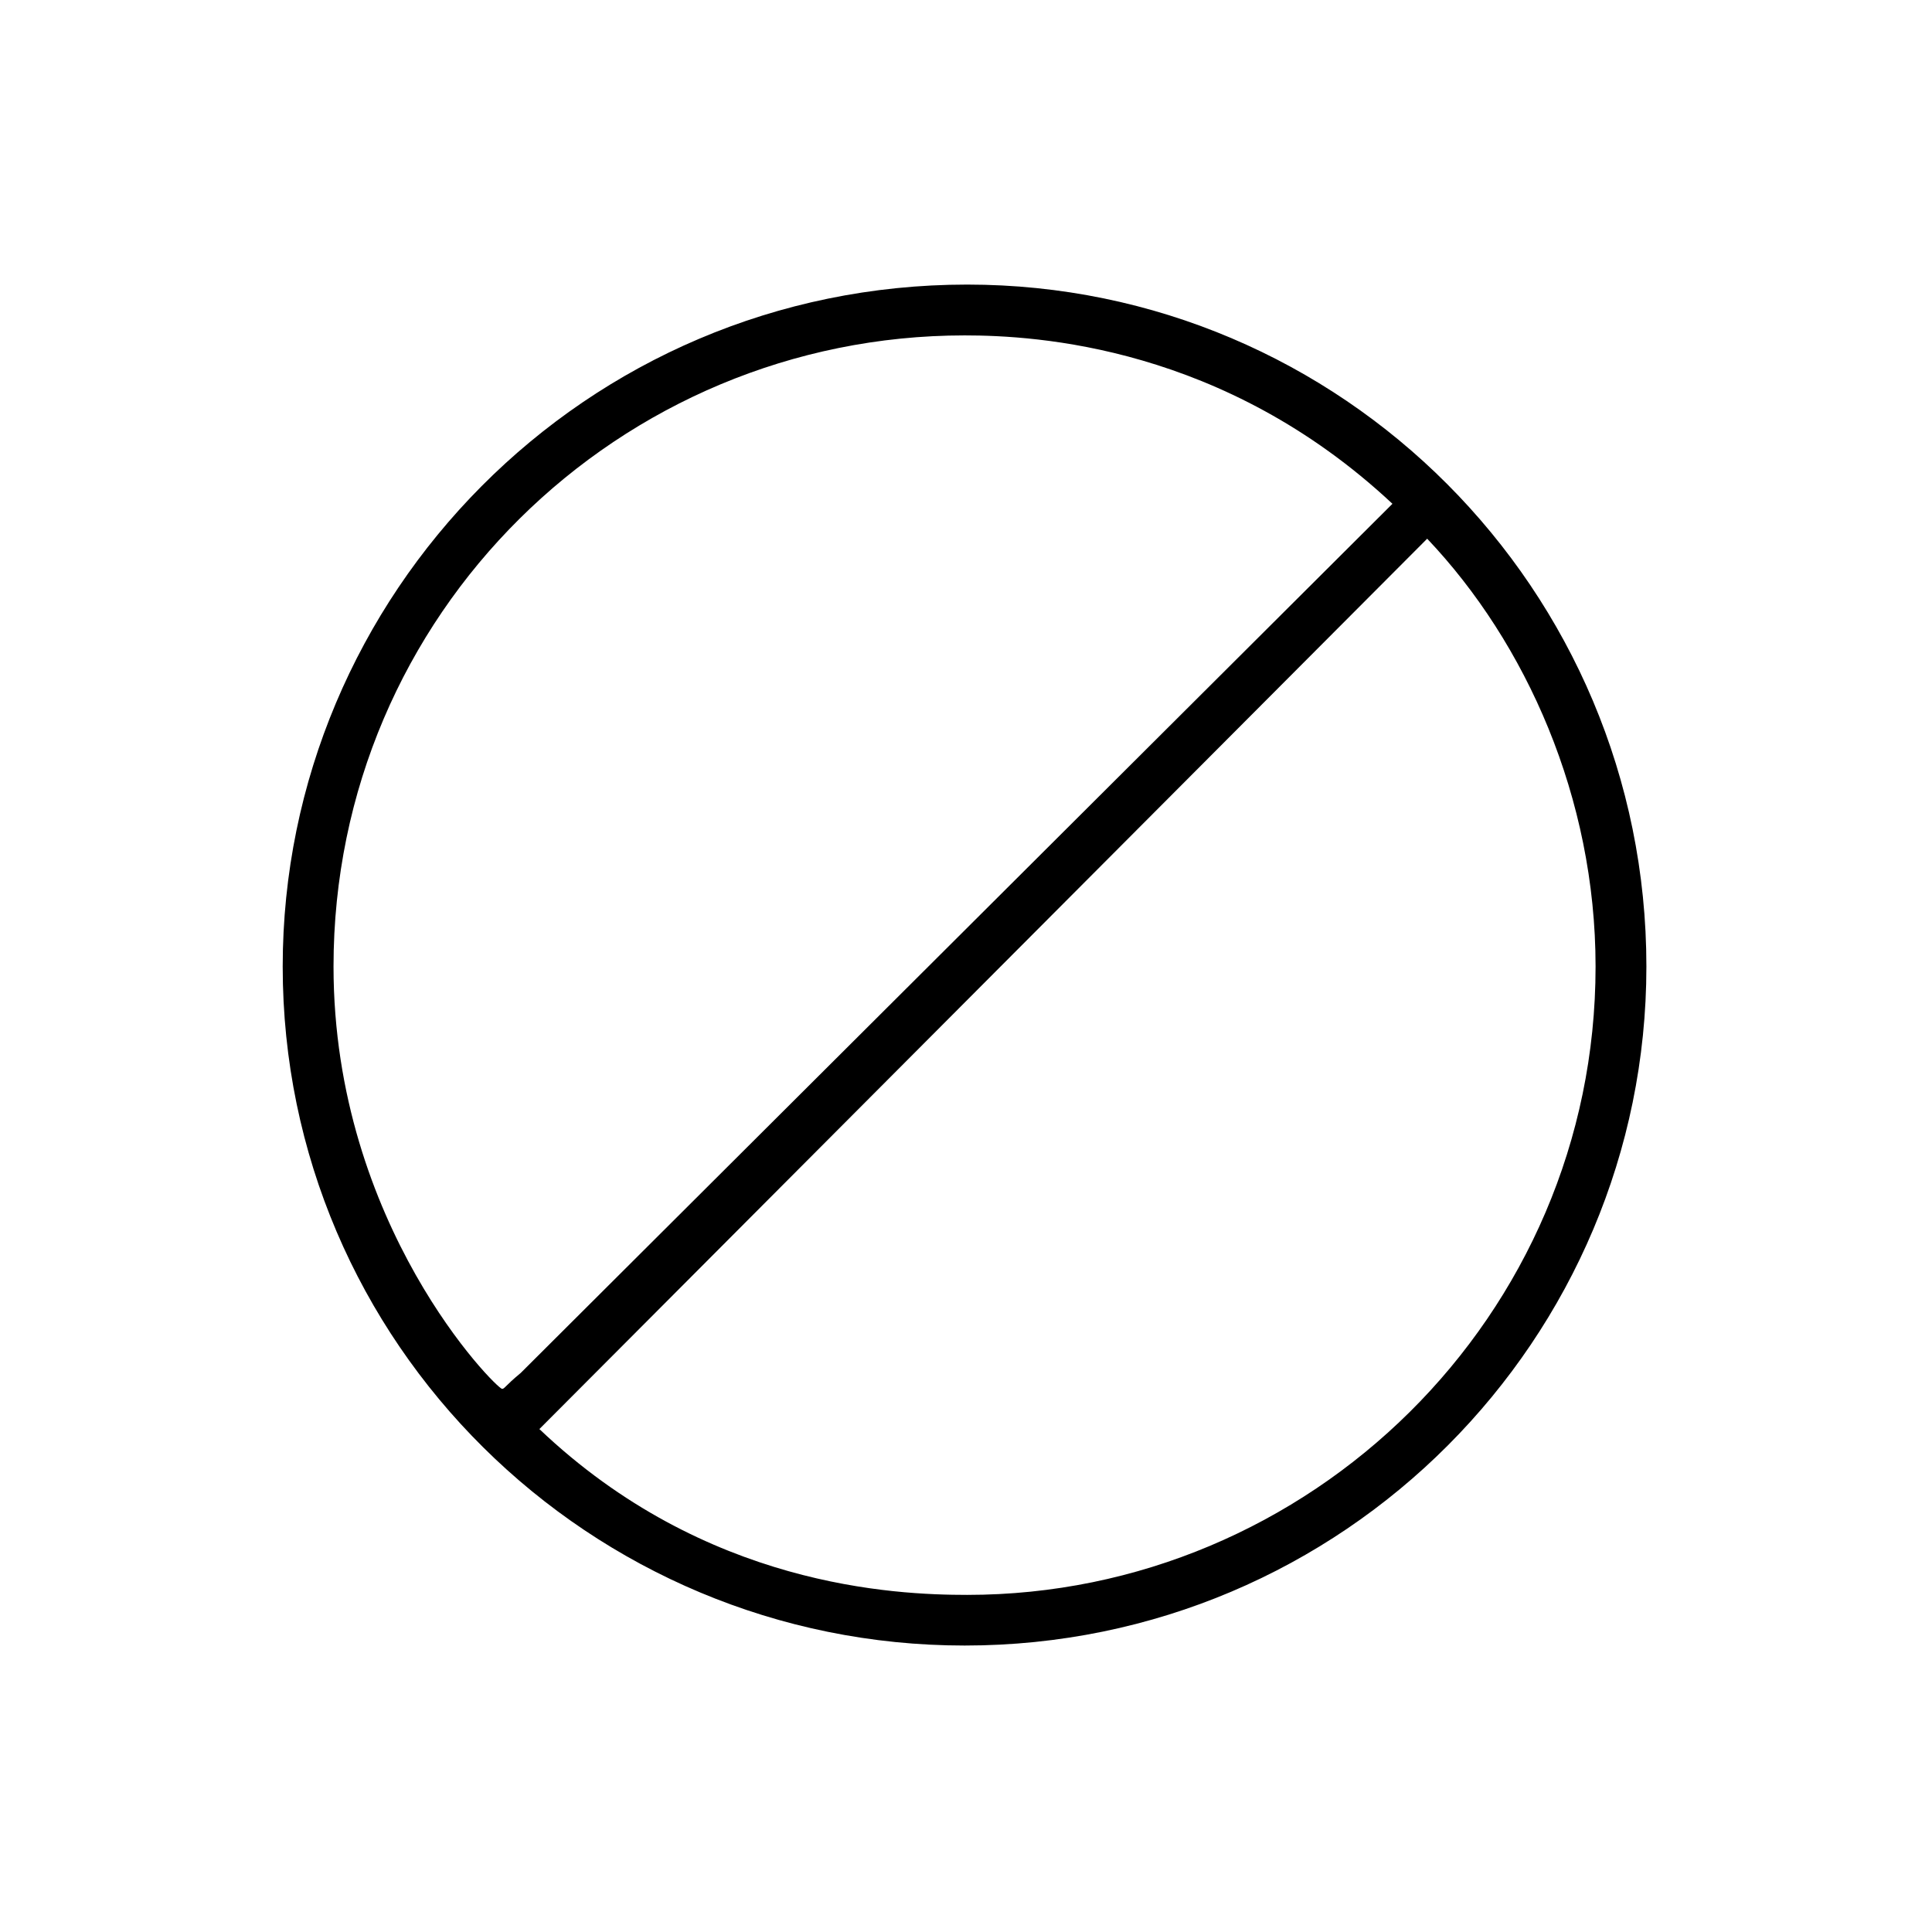 <?xml version="1.0" encoding="UTF-8"?>
<svg xmlns="http://www.w3.org/2000/svg" xmlns:xlink="http://www.w3.org/1999/xlink" width="11.29pt" height="11.29pt" viewBox="0 0 11.29 11.29" version="1.1">
<defs>
<g>
<symbol overflow="visible" id="glyph0-0">
<path style="stroke:none;" d=""/>
</symbol>
<symbol overflow="visible" id="glyph0-1">
<path style="stroke:none;" d="M 8.625 -2.984 C 8.625 -5.188 6.844 -6.969 4.656 -6.969 C 2.422 -6.969 0.656 -5.156 0.656 -2.984 C 0.656 -0.781 2.453 0.984 4.641 0.984 C 6.859 0.984 8.625 -0.812 8.625 -2.984 Z M 2.047 -0.609 C 1.953 -0.531 1.953 -0.516 1.938 -0.516 C 1.906 -0.516 0.953 -1.469 0.953 -2.984 C 0.953 -5.047 2.625 -6.672 4.641 -6.672 C 5.062 -6.672 6.156 -6.609 7.141 -5.688 Z M 7.344 -5.484 C 7.922 -4.875 8.328 -3.969 8.328 -2.984 C 8.328 -0.938 6.656 0.688 4.656 0.688 C 4.234 0.688 3.125 0.641 2.156 -0.281 Z M 7.344 -5.484 "/>
</symbol>
</g>
</defs>
<g id="surface1">
<g style="fill:rgb(0%,0%,0%);fill-opacity:1;">
  <use xlink:href="#glyph0-1" x="0.996" y="8.632"/>
</g>
</g>
</svg>

